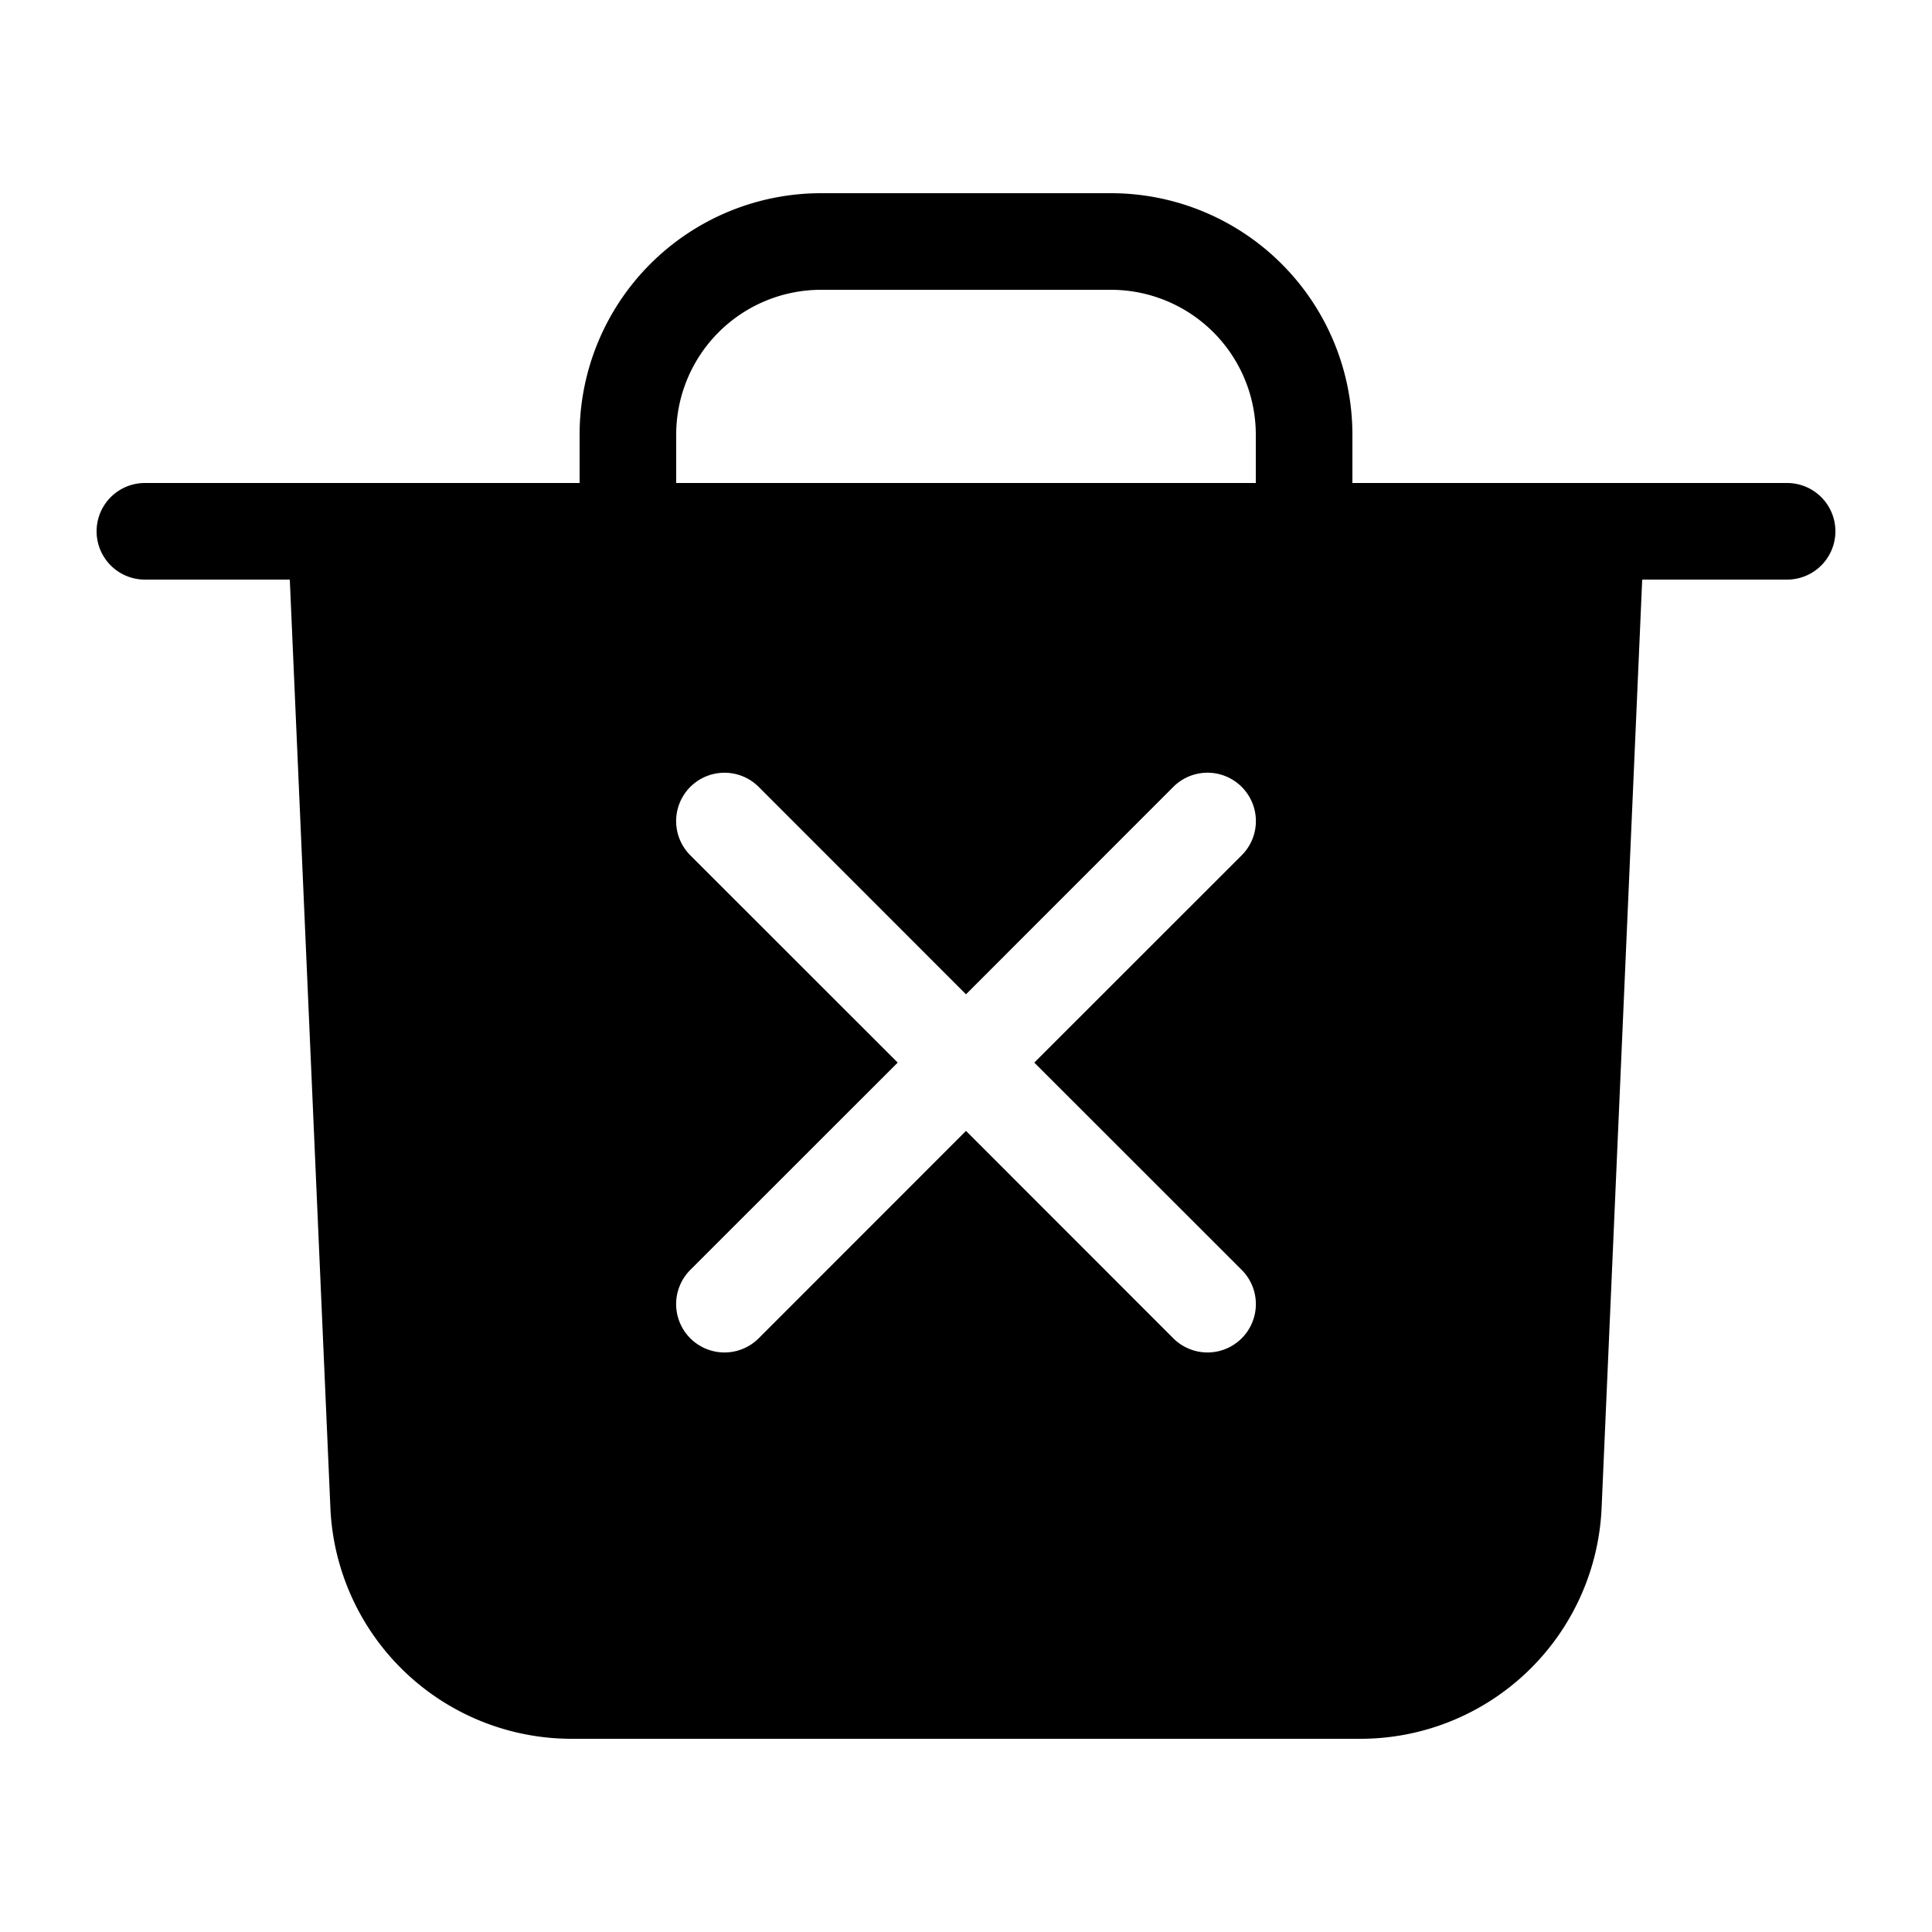 <svg xmlns="http://www.w3.org/2000/svg" fill="currentColor" viewBox="0 0 20 20">
  <path fill-rule="evenodd" d="M2.979 5H1.5a.5.5 0 000 1H3l.42 9.604A2.5 2.5 0 005.919 18h8.164a2.5 2.5 0 002.497-2.396L17 6h1.5a.5.5 0 000-1H14v-.5A2.5 2.5 0 0011.5 2h-3A2.5 2.5 0 006 4.5V5H2.979zM7 5h6v-.5A1.5 1.5 0 0011.5 3h-3A1.5 1.5 0 007 4.5V5zm5.854 3.146a.5.5 0 010 .708L10.707 11l2.147 2.146a.5.5 0 01-.708.708L10 11.707l-2.146 2.147a.5.5 0 01-.708-.708L9.293 11 7.146 8.854a.5.5 0 11.708-.708L10 10.293l2.146-2.147a.5.5 0 01.708 0z" clip-rule="evenodd"/>
</svg>
